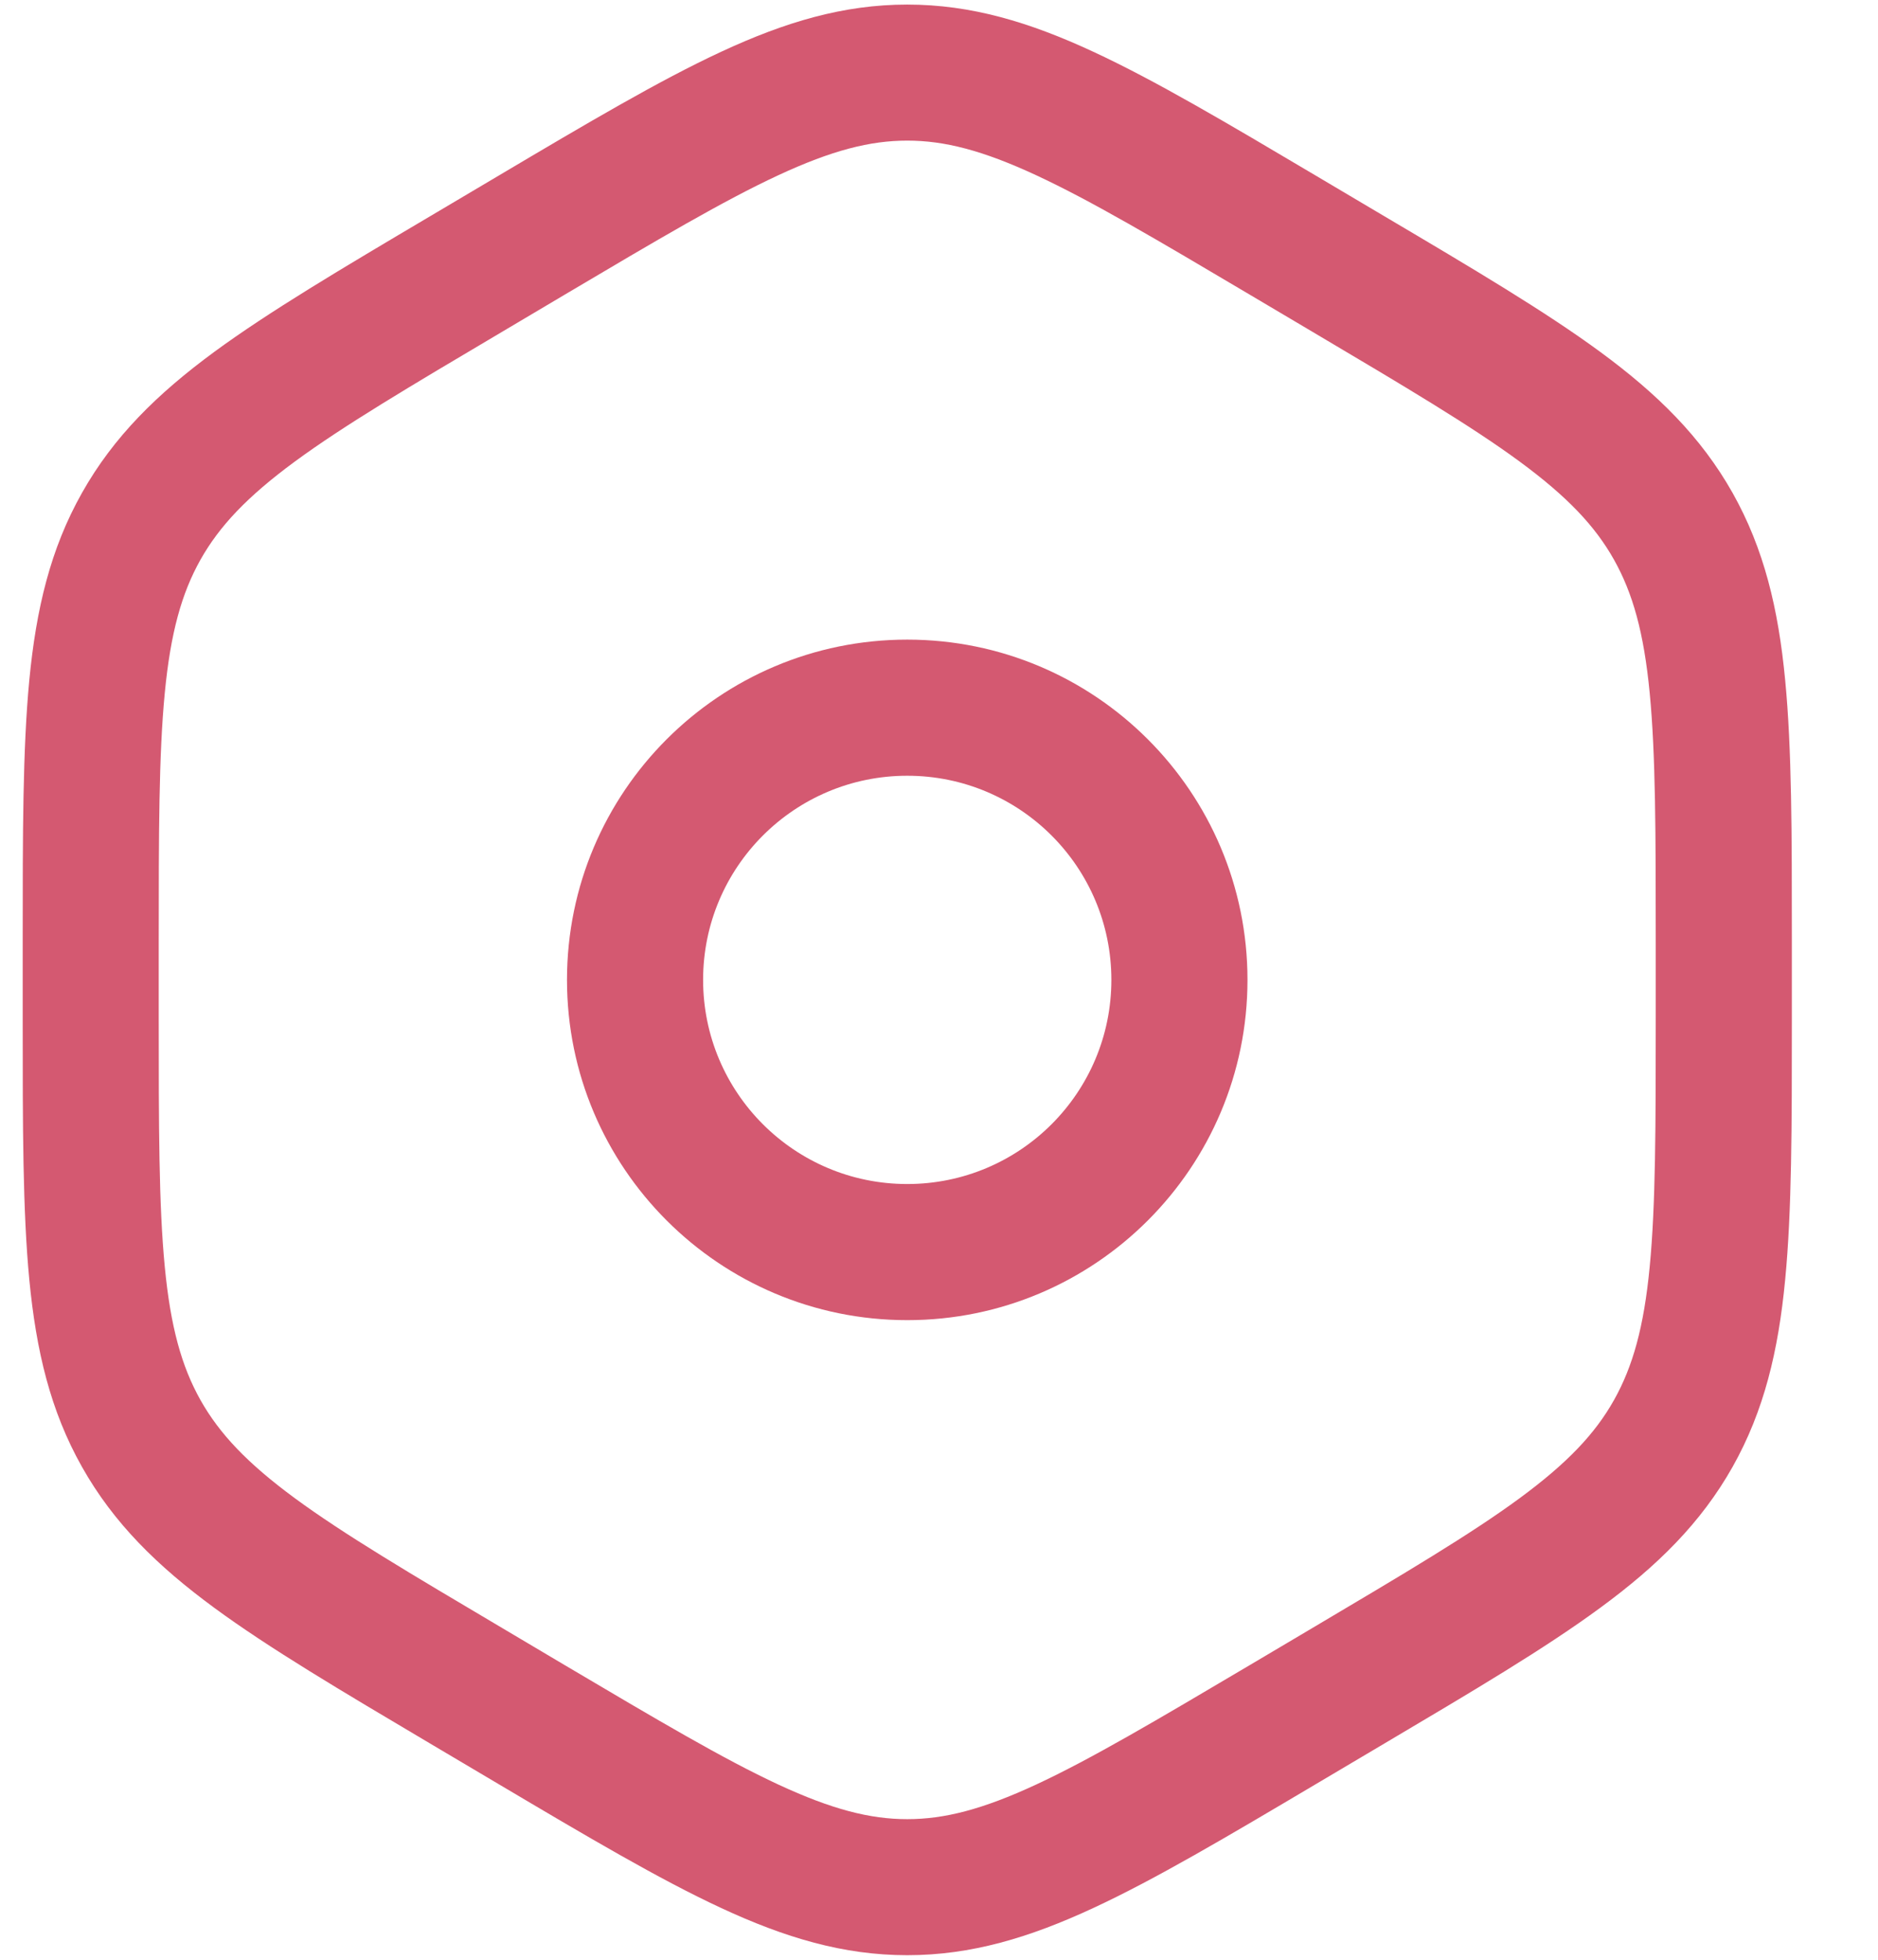 <svg width="23" height="24" viewBox="0 0 23 24" fill="none" xmlns="http://www.w3.org/2000/svg">
<path fill-rule="evenodd" clip-rule="evenodd" d="M11.111 7.833C8.81 7.833 6.944 9.699 6.944 12C6.944 14.301 8.81 16.167 11.111 16.167C13.412 16.167 15.278 14.301 15.278 12C15.278 9.699 13.412 7.833 11.111 7.833ZM8.611 12C8.611 10.619 9.73 9.5 11.111 9.5C12.492 9.5 13.611 10.619 13.611 12C13.611 13.381 12.492 14.5 11.111 14.5C9.73 14.5 8.611 13.381 8.611 12Z" fill="#D45971"/>
<path fill-rule="evenodd" clip-rule="evenodd" d="M11.111 0.056C10.328 0.056 9.613 0.271 8.832 0.634C8.076 0.985 7.2 1.503 6.105 2.152L5.268 2.648C4.173 3.296 3.298 3.815 2.623 4.31C1.926 4.823 1.391 5.348 1.004 6.036C0.617 6.722 0.443 7.457 0.359 8.328C0.278 9.173 0.278 10.207 0.278 11.507V12.493C0.278 13.793 0.278 14.827 0.359 15.672C0.443 16.543 0.617 17.278 1.004 17.964C1.391 18.652 1.926 19.177 2.623 19.689C3.298 20.185 4.173 20.703 5.268 21.352L6.105 21.848C7.2 22.497 8.076 23.015 8.832 23.366C9.613 23.729 10.328 23.944 11.111 23.944C11.894 23.944 12.609 23.729 13.39 23.366C14.147 23.015 15.022 22.497 16.117 21.848L16.954 21.352C18.05 20.703 18.925 20.185 19.599 19.689C20.297 19.177 20.831 18.652 21.219 17.964C21.605 17.278 21.78 16.543 21.863 15.672C21.945 14.827 21.945 13.793 21.945 12.493V11.507C21.945 10.207 21.945 9.173 21.863 8.328C21.78 7.457 21.605 6.722 21.219 6.036C20.831 5.348 20.297 4.823 19.599 4.31C18.925 3.815 18.05 3.296 16.954 2.648L16.117 2.152C15.022 1.503 14.147 0.985 13.39 0.634C12.609 0.271 11.894 0.056 11.111 0.056ZM6.917 3.608C8.058 2.932 8.862 2.457 9.534 2.145C10.189 1.841 10.656 1.722 11.111 1.722C11.566 1.722 12.033 1.841 12.688 2.145C13.36 2.457 14.164 2.932 15.305 3.608L16.068 4.06C17.209 4.736 18.012 5.212 18.612 5.653C19.196 6.083 19.535 6.442 19.766 6.853C19.998 7.266 20.133 7.749 20.204 8.487C20.277 9.243 20.278 10.198 20.278 11.549V12.451C20.278 13.802 20.277 14.757 20.204 15.513C20.133 16.251 19.998 16.734 19.766 17.147C19.535 17.558 19.196 17.917 18.612 18.347C18.012 18.788 17.209 19.264 16.068 19.94L15.305 20.392C14.164 21.067 13.36 21.543 12.688 21.855C12.033 22.159 11.566 22.278 11.111 22.278C10.656 22.278 10.189 22.159 9.534 21.855C8.862 21.543 8.058 21.067 6.917 20.392L6.155 19.94C5.013 19.264 4.21 18.788 3.61 18.347C3.026 17.917 2.688 17.558 2.456 17.147C2.224 16.734 2.089 16.251 2.018 15.513C1.945 14.757 1.944 13.802 1.944 12.451V11.549C1.944 10.198 1.945 9.243 2.018 8.487C2.089 7.749 2.224 7.266 2.456 6.853C2.688 6.442 3.026 6.083 3.61 5.653C4.21 5.212 5.013 4.736 6.155 4.06L6.917 3.608Z" fill="#D45971"/>
</svg>

